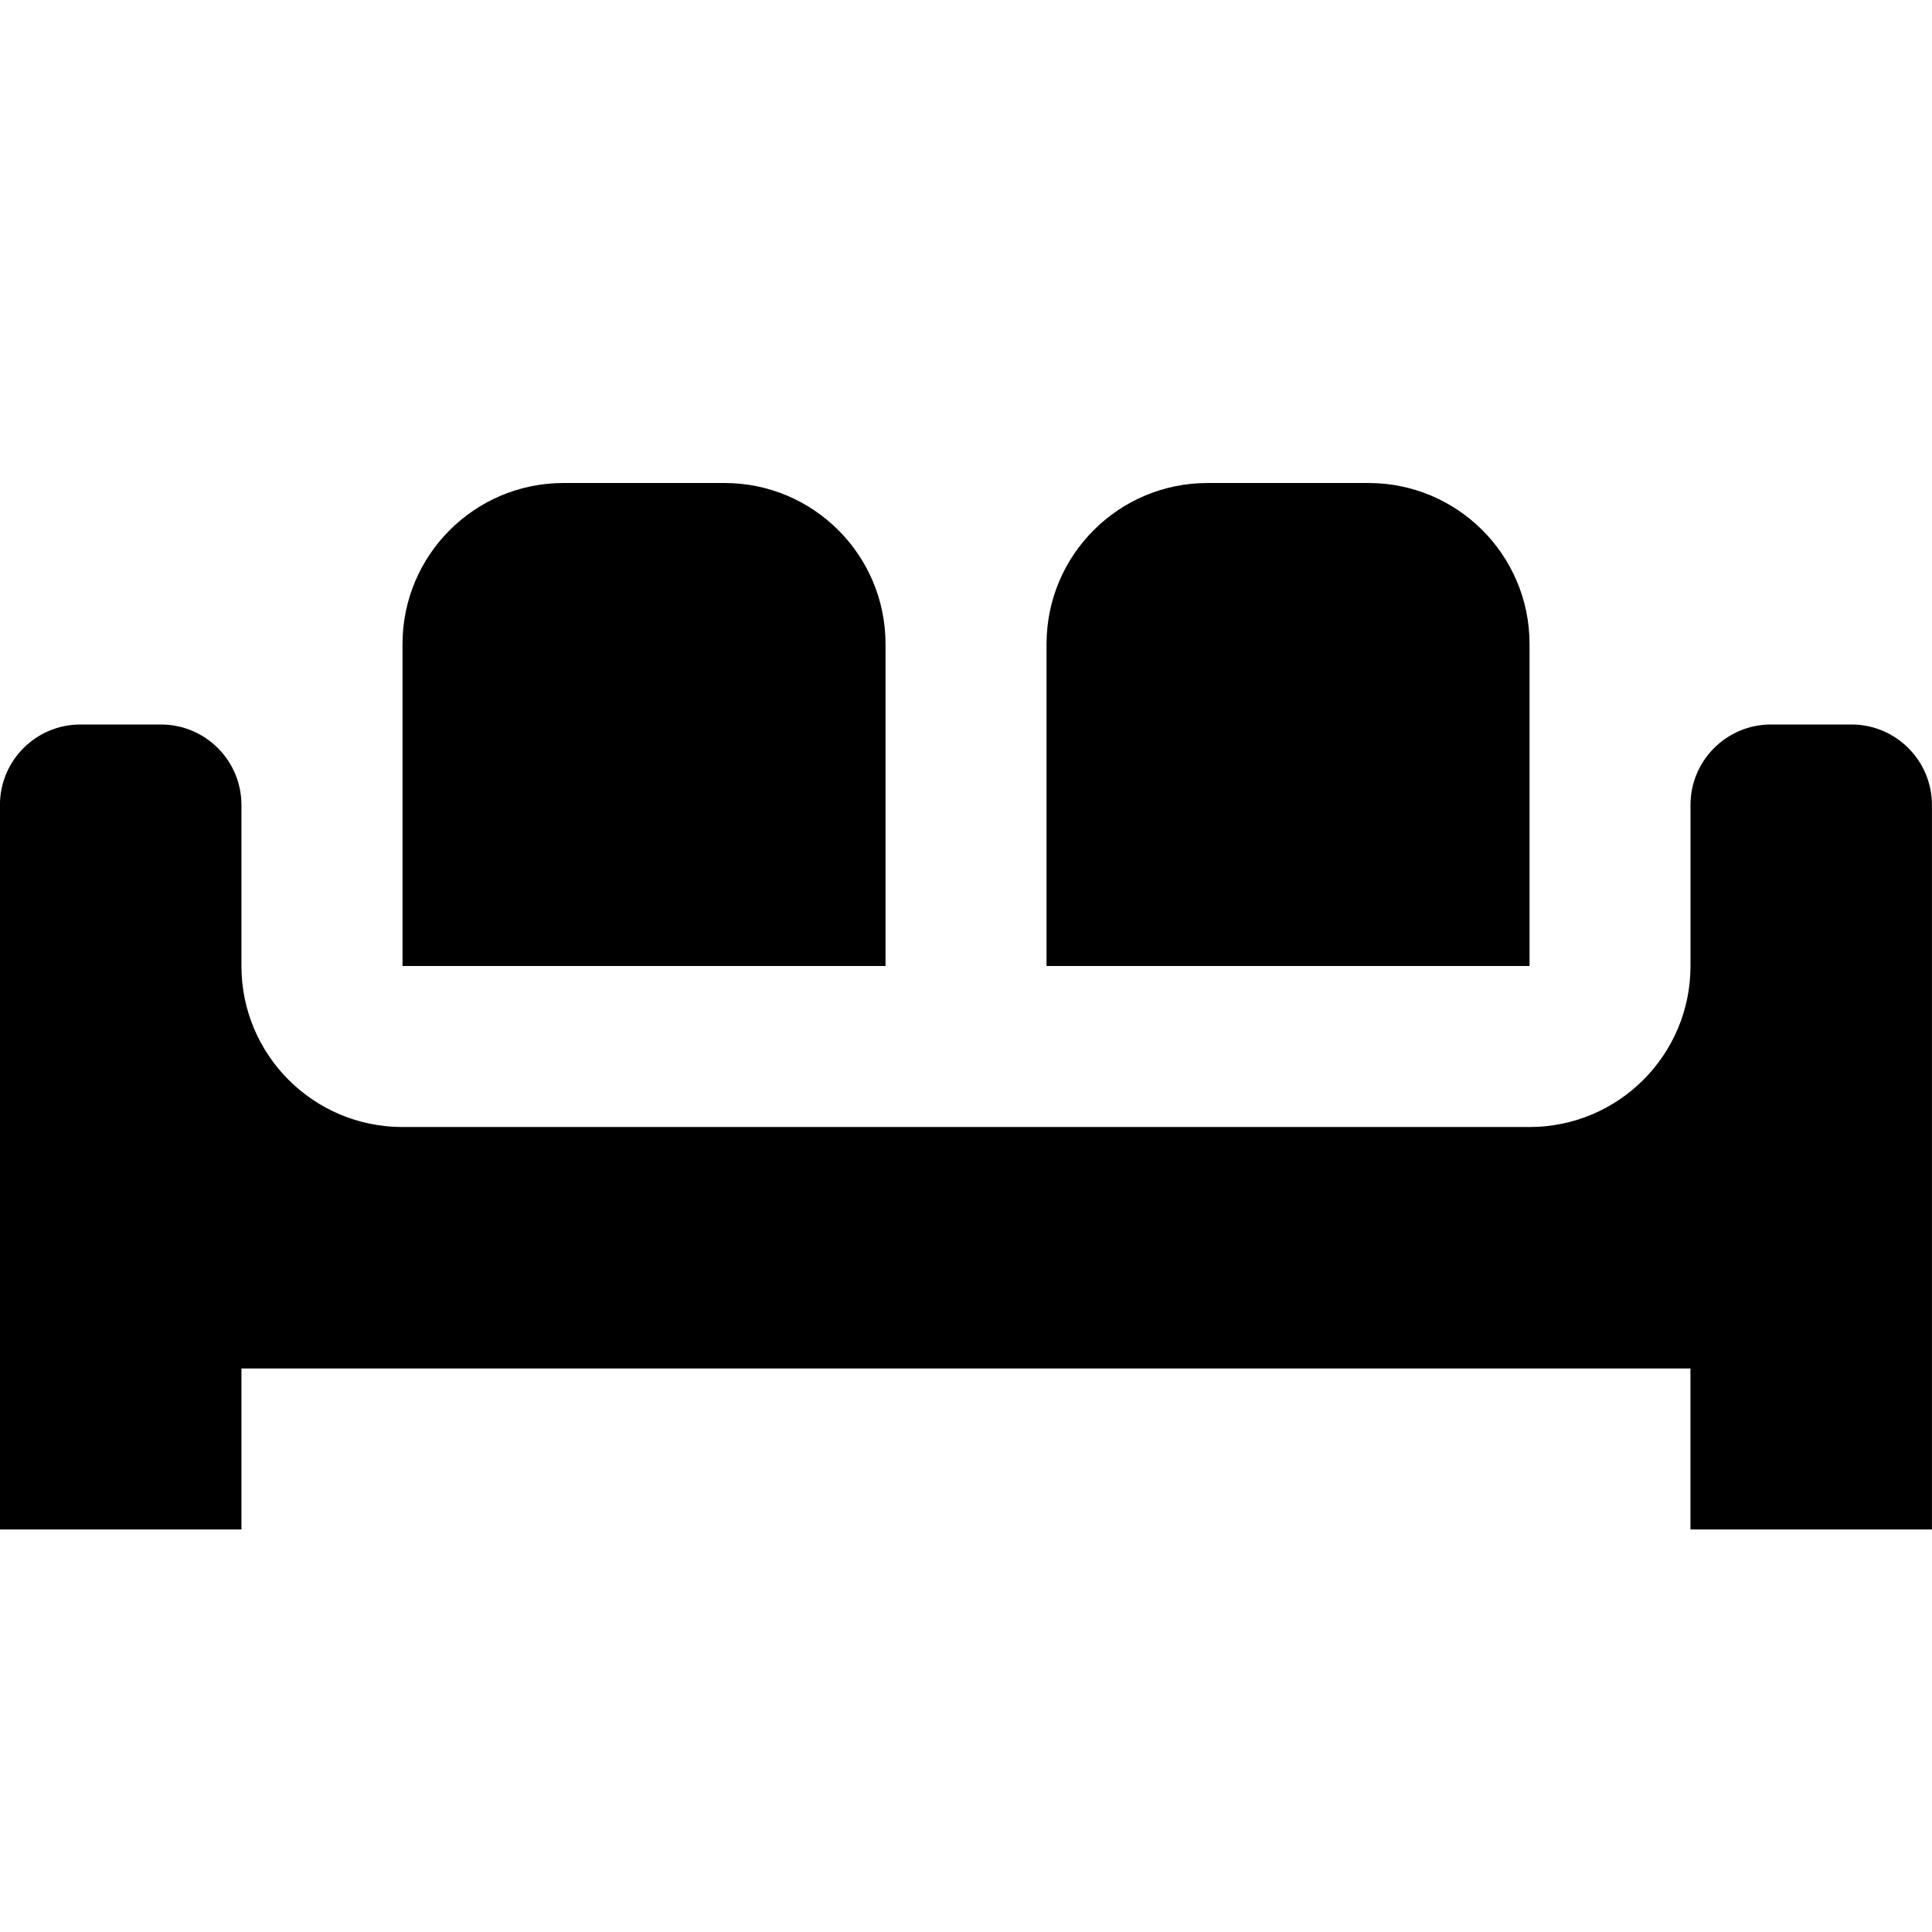 <!-- Generated by IcoMoon.io -->
<svg version="1.1" xmlns="http://www.w3.org/2000/svg" width="32" height="32" viewBox="0 0 32 32">
<title>sofa</title>
<path d="M9.333 8h2.667c1.473 0 2.667 1.194 2.667 2.667v0 5.333h-8v-5.333c0-1.473 1.194-2.667 2.667-2.667v0M20 8h2.667c1.473 0 2.667 1.194 2.667 2.667v0 5.333h-8v-5.333c0-1.473 1.194-2.667 2.667-2.667v0M1.333 12h1.333c0.736 0 1.333 0.597 1.333 1.333v2.667c0 1.473 1.194 2.667 2.667 2.667h18.667c1.473 0 2.667-1.194 2.667-2.667v0-2.667c0-0.736 0.597-1.333 1.333-1.333v0h1.333c0.736 0 1.333 0.597 1.333 1.333v12h-4v-2.667h-24v2.667h-4v-12c0-0.736 0.597-1.333 1.333-1.333v0z"></path>
</svg>
